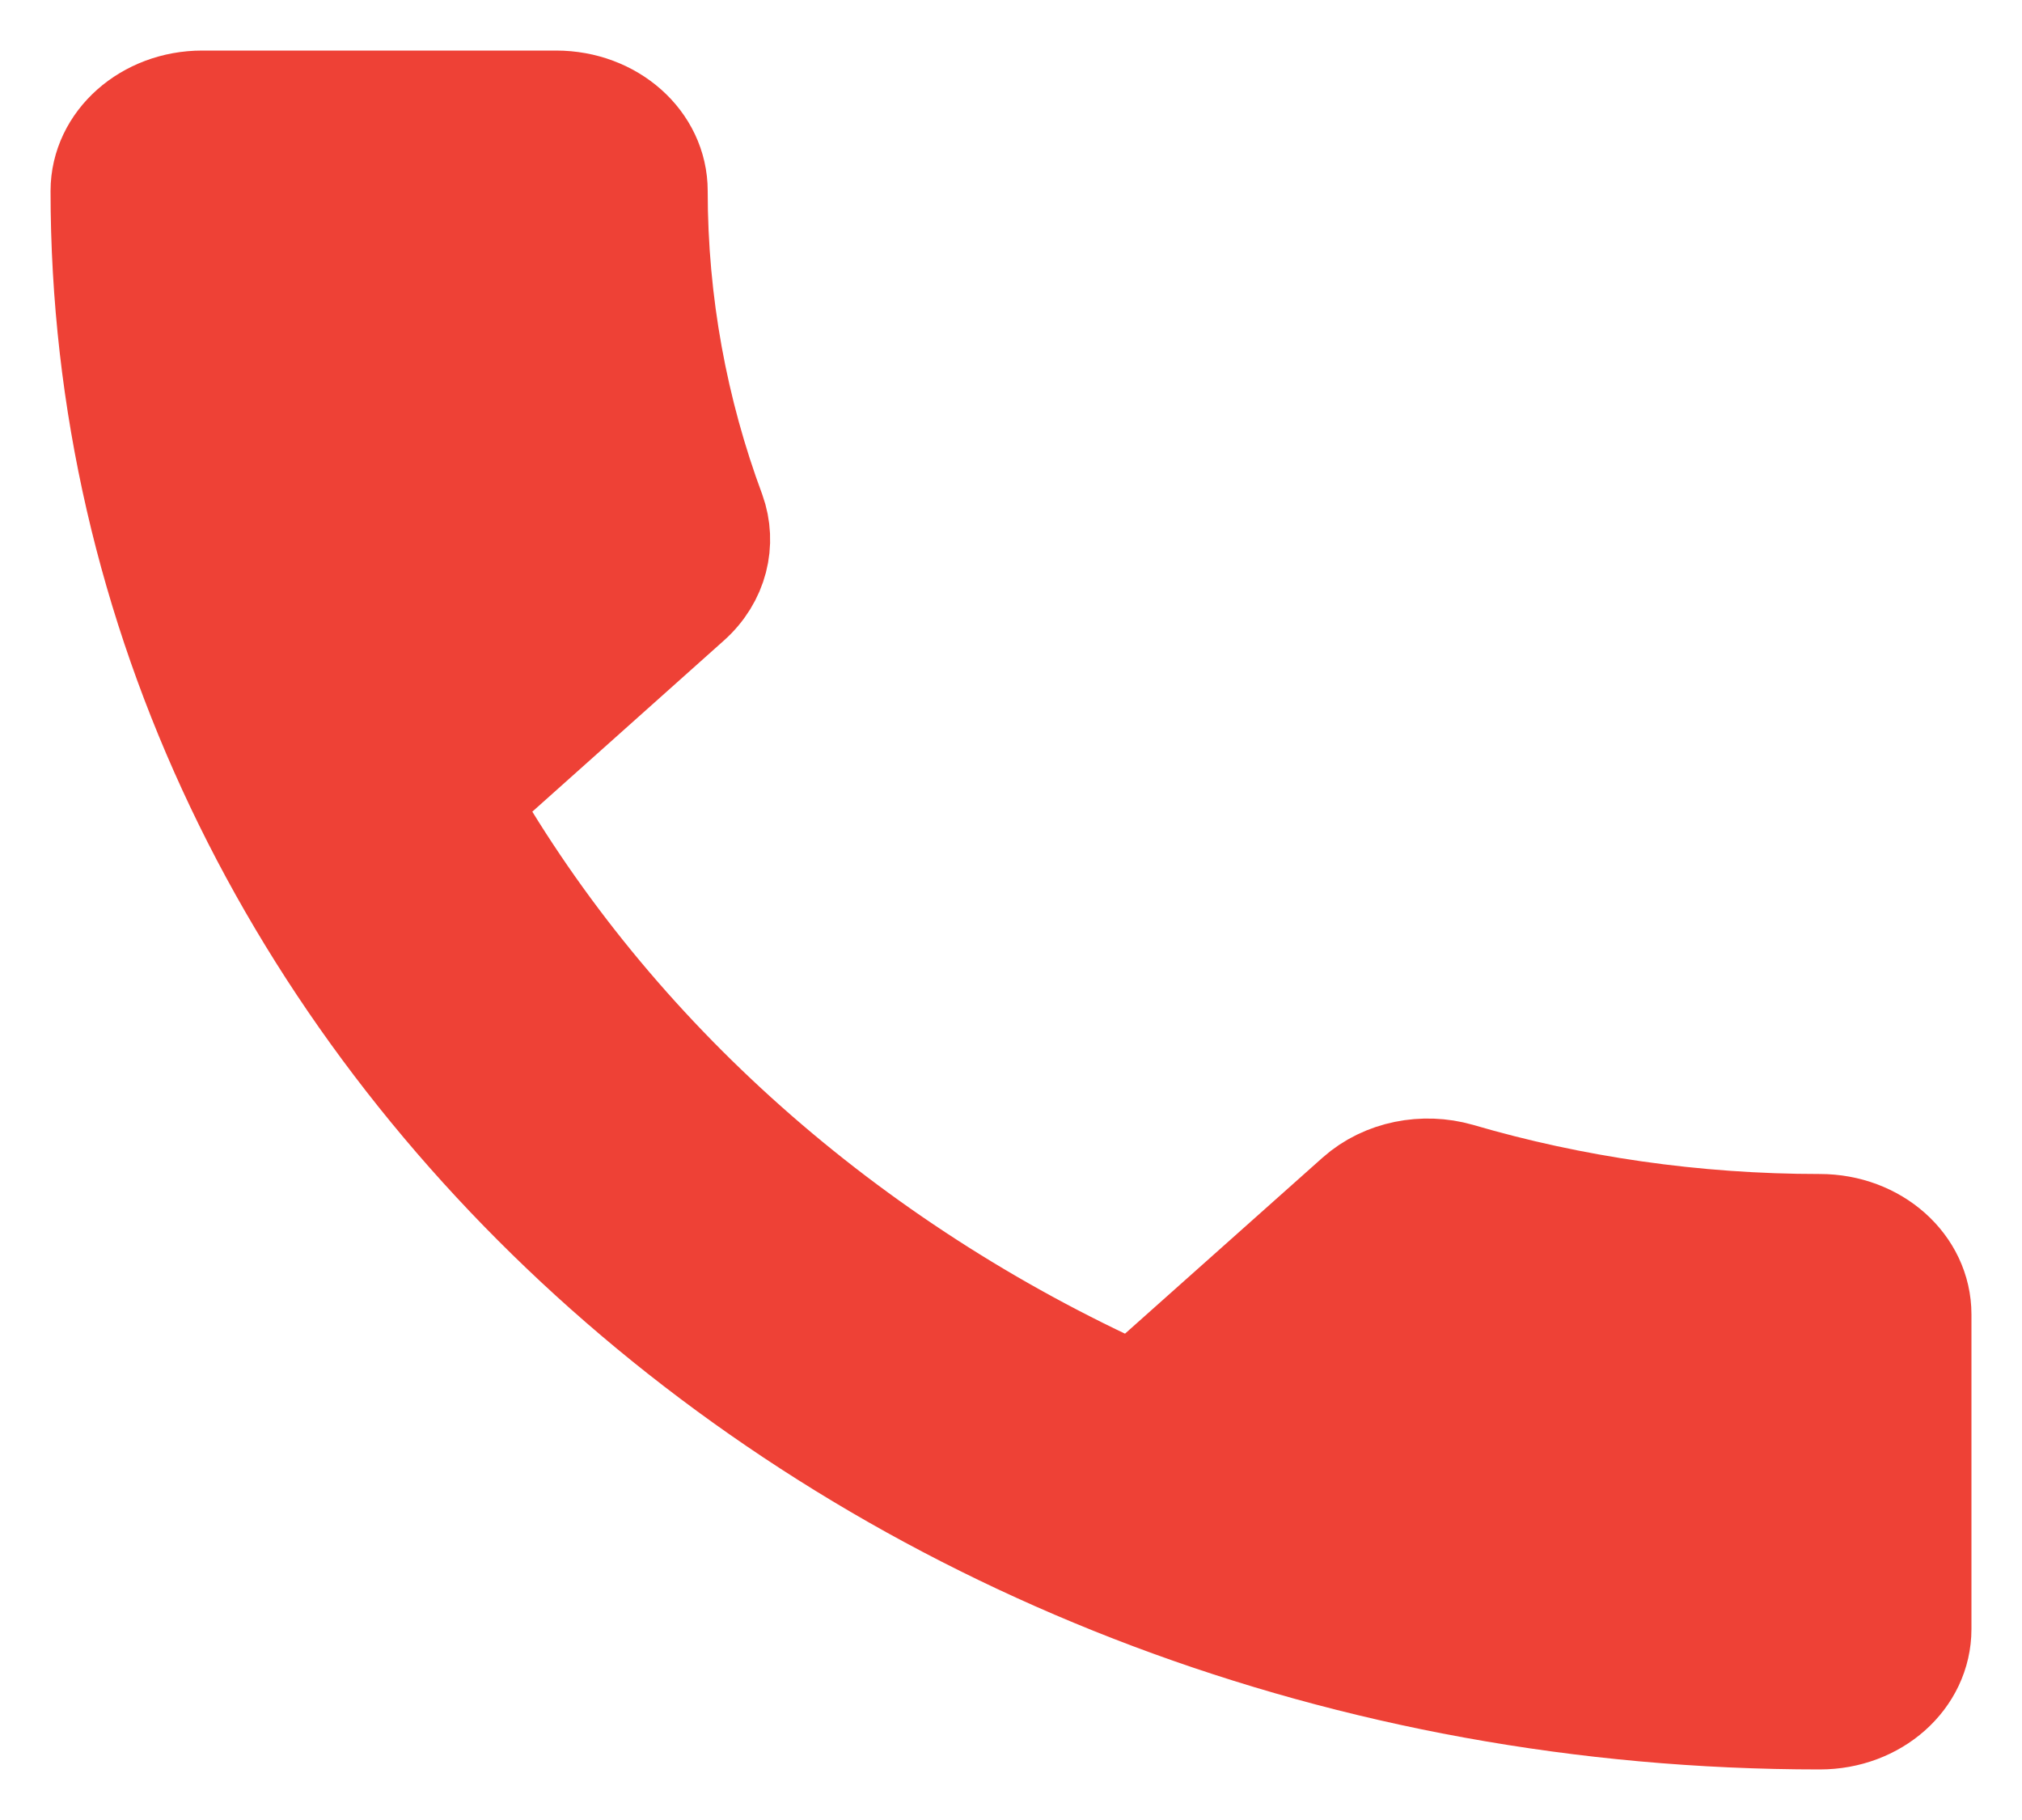 <?xml version="1.0" encoding="UTF-8"?>
<svg width="20px" height="18px" viewBox="0 0 20 18" version="1.1" xmlns="http://www.w3.org/2000/svg" xmlns:xlink="http://www.w3.org/1999/xlink">
    <!-- Generator: Sketch 57.1 (83088) - https://sketch.com -->
    <title>Call_16X16 Copy</title>
    <desc>Created with Sketch.</desc>
    <g id="Recent-Message" stroke="none" stroke-width="1" fill="none" fill-rule="evenodd">
        <g id="Call_Active_16X16" transform="translate(1, 1)" fill="#EE4136" stroke="#EE4136">
            <g id="Call_16X16">
                <path d="M3.625,6.929 C5.065,9.444 7.38,11.502 10.215,12.782 L12.415,10.822 C12.69,10.578 13.085,10.507 13.43,10.605 C14.55,10.933 15.755,11.111 17,11.111 C17.555,11.111 18,11.507 18,12 L18,15.111 C18,15.605 17.555,16 17,16 C7.61,16 0,9.236 0,0.889 C0,0.396 0.45,0 1,0 L4.5,0 C5.055,0 5.5,0.396 5.5,0.889 C5.5,1.996 5.7,3.067 6.07,4.062 C6.18,4.369 6.1,4.72 5.825,4.964 L3.625,6.929 Z"></path>
            </g>
        </g>
    </g>
</svg>